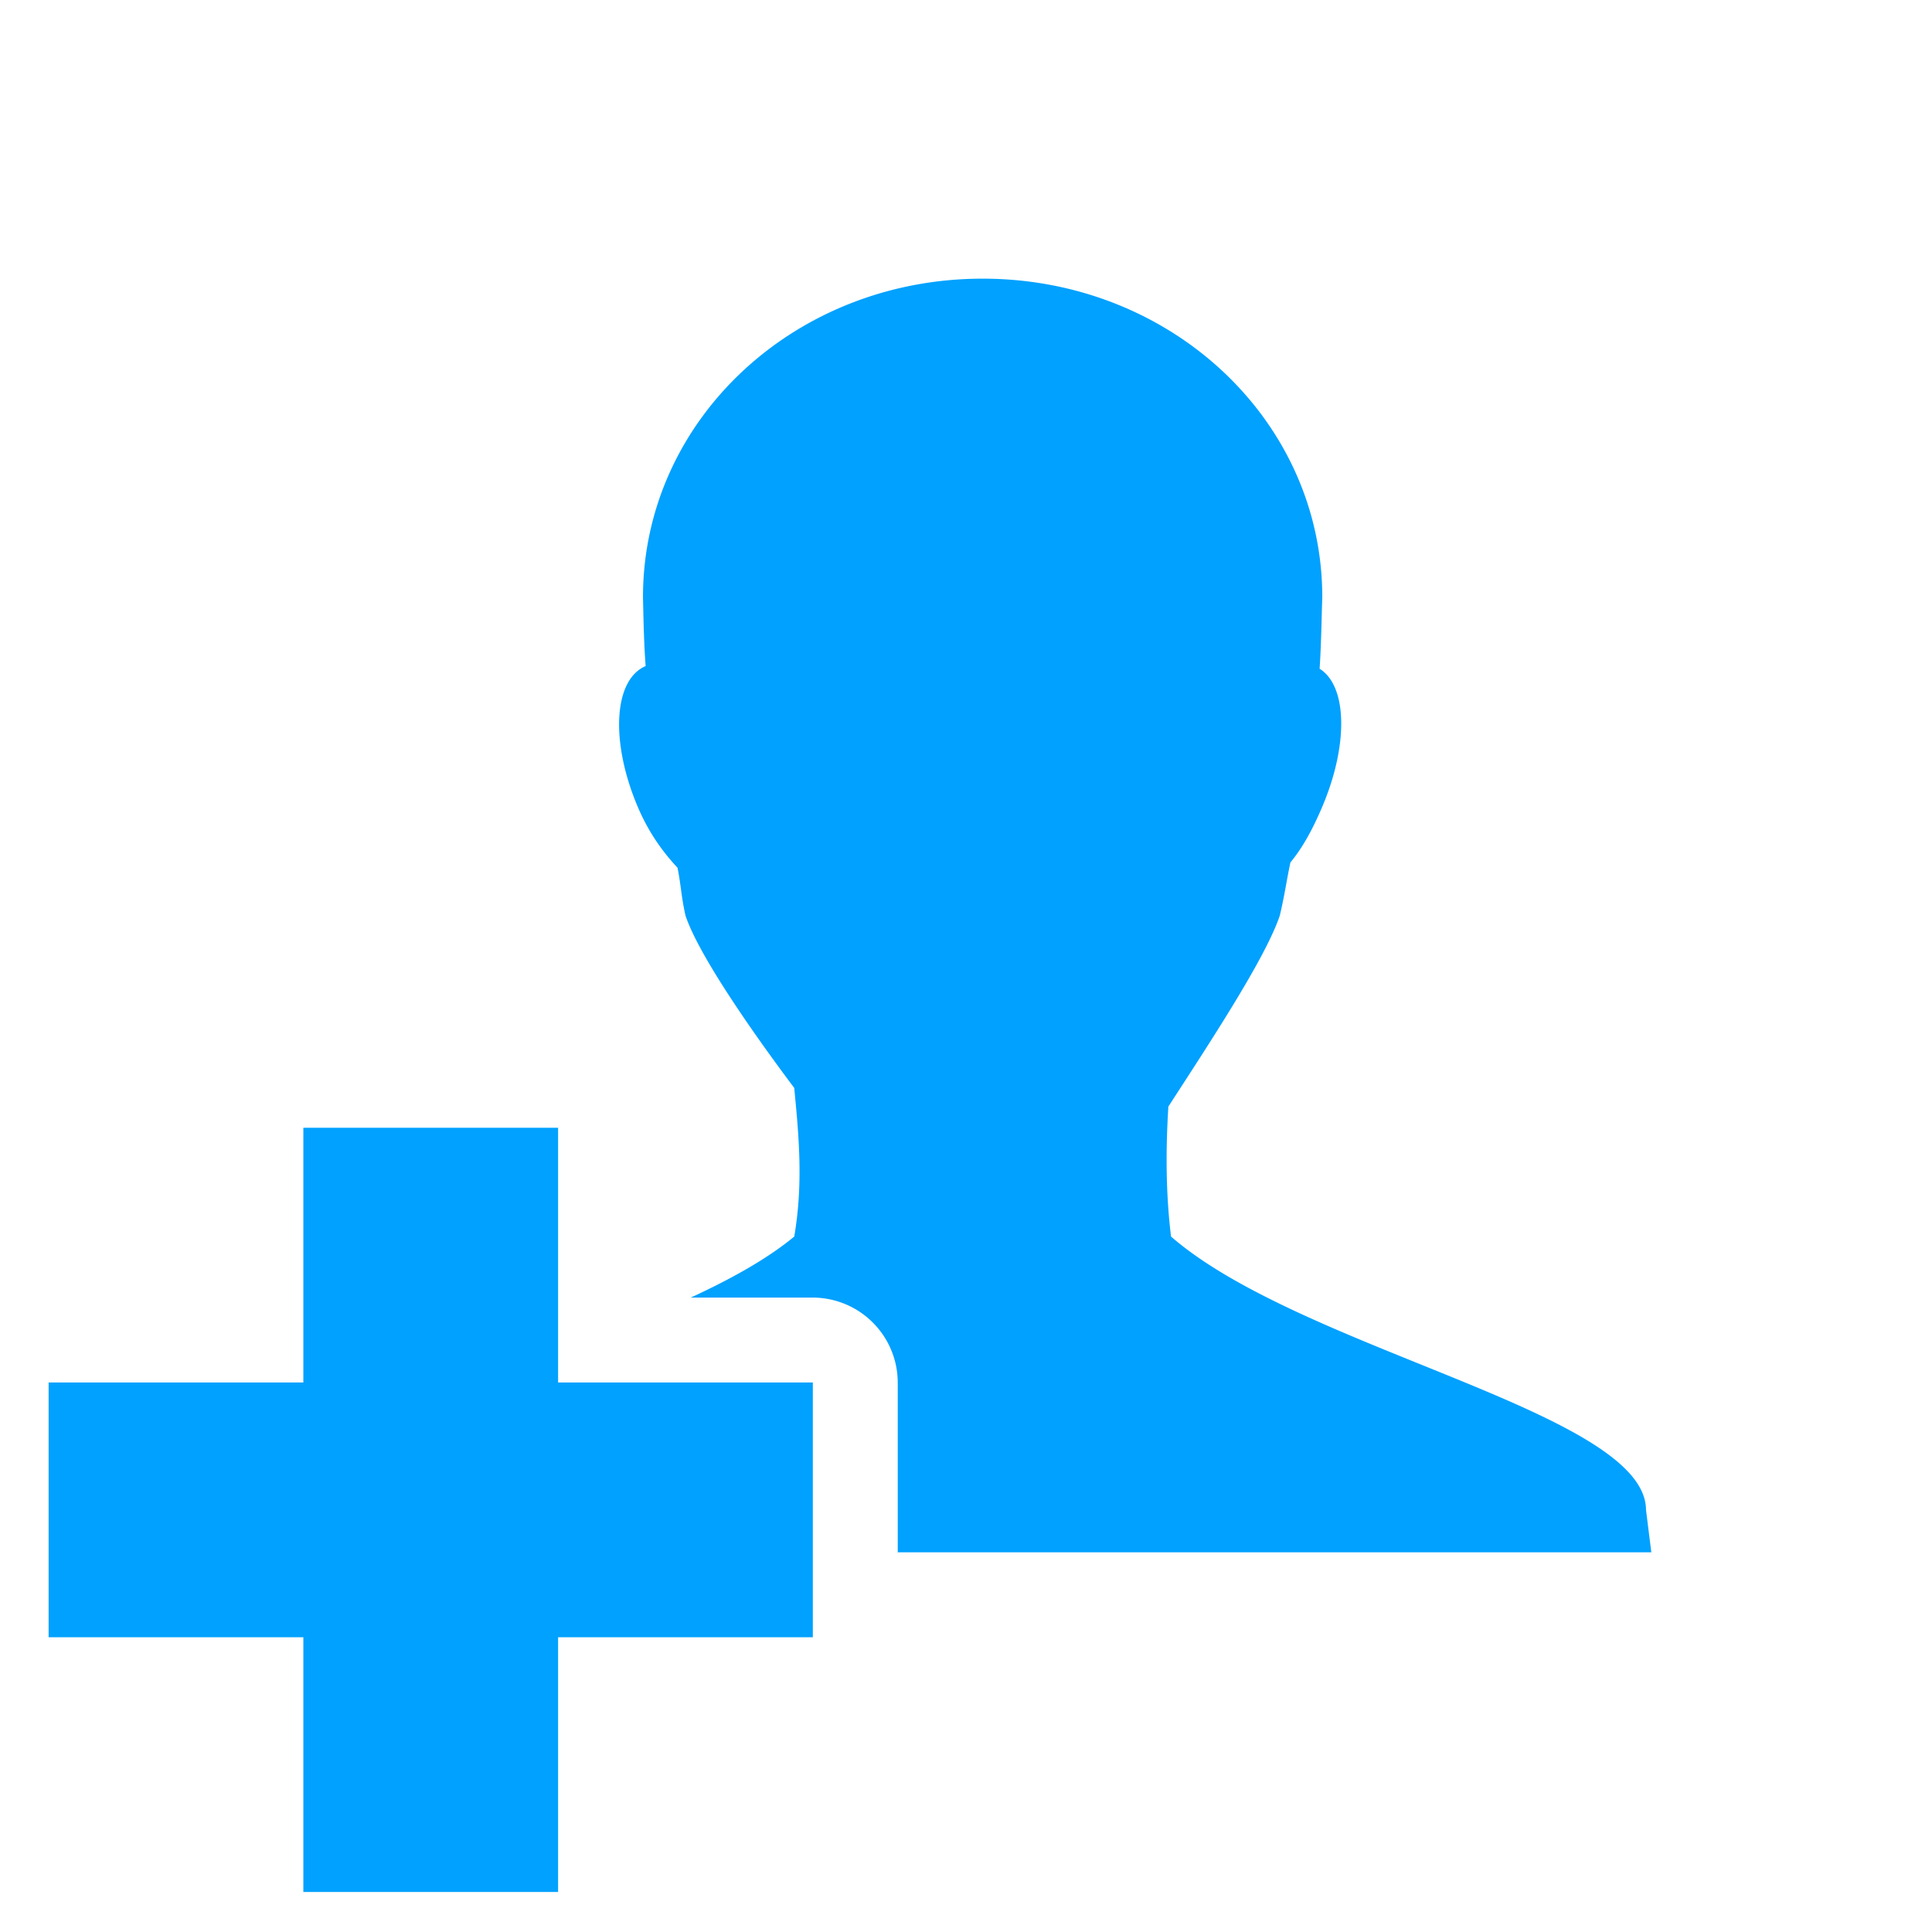 <?xml version="1.0" encoding="UTF-8" standalone="no"?>
<!-- Created with Inkscape (http://www.inkscape.org/) -->

<svg
   xmlns:dc="http://purl.org/dc/elements/1.1/"
   xmlns:cc="http://creativecommons.org/ns#"
   xmlns:rdf="http://www.w3.org/1999/02/22-rdf-syntax-ns#"
   xmlns:svg="http://www.w3.org/2000/svg"
   xmlns="http://www.w3.org/2000/svg"
   xmlns:xlink="http://www.w3.org/1999/xlink"
   xmlns:sodipodi="http://sodipodi.sourceforge.net/DTD/sodipodi-0.dtd"
   xmlns:inkscape="http://www.inkscape.org/namespaces/inkscape"
   width="128"
   height="128"
   id="svg3027"
   version="1.1"
   inkscape:version="0.48.5 r10040"
   sodipodi:docname="contact-new.svg"
   inkscape:export-xdpi="90"
   inkscape:export-ydpi="90">
  <defs
     id="defs3029">
    <linearGradient
       inkscape:collect="always"
       xlink:href="#StandardGradient"
       id="linearGradient3834"
       x1="10"
       y1="2"
       x2="10"
       y2="21"
       gradientUnits="userSpaceOnUse"
       gradientTransform="translate(-0.969,23.406)" />
    <linearGradient
       id="StandardGradient"
       gradientTransform="scale(0.922,1.085)"
       x1="11.999"
       y1="0.922"
       x2="11.999"
       y2="19.387"
       gradientUnits="userSpaceOnUse">
      <stop
         style="stop-color:#000000;stop-opacity:0.863;"
         offset="0"
         id="stop3283" />
      <stop
         style="stop-color:#000000;stop-opacity:0.471;"
         offset="1"
         id="stop2651" />
    </linearGradient>
  </defs>
  <sodipodi:namedview
     id="base"
     pagecolor="#ffffff"
     bordercolor="#666666"
     borderopacity="1.0"
     inkscape:pageopacity="0.0"
     inkscape:pageshadow="2"
     inkscape:zoom="2.8"
     inkscape:cx="59.042059"
     inkscape:cy="57.712168"
     inkscape:document-units="px"
     inkscape:current-layer="svg3027"
     showgrid="true"
     inkscape:window-width="1680"
     inkscape:window-height="979"
     inkscape:window-x="1680"
     inkscape:window-y="0"
     inkscape:window-maximized="1"
     inkscape:showpageshadow="false"
     borderlayer="false"
     showguides="true"
     inkscape:guide-bbox="true"
     inkscape:snap-to-guides="false"
     inkscape:snap-grids="false">
    <inkscape:grid
       type="xygrid"
       id="grid2981"
       empspacing="4"
       visible="true"
       enabled="true"
       snapvisiblegridlinesonly="true"
       spacingx="4px"
       spacingy="4px"
       dotted="false" />
    <sodipodi:guide
       orientation="0,1"
       position="0,120"
       id="guide2999" />
    <sodipodi:guide
       orientation="1,0"
       position="120,128"
       id="guide3001" />
    <sodipodi:guide
       orientation="0,1"
       position="0,8"
       id="guide3003" />
    <sodipodi:guide
       orientation="1,0"
       position="8,128"
       id="guide3005" />
  </sodipodi:namedview>
  <path
     style="fill:#00A1FF;fill-opacity:1;stroke:none;display:inline"
     d="m 65.102,18.462 c -12.509,0 -22.502,9.421 -22.502,21.096 0.028,1.243 0.057,3.056 0.176,4.571 -2.139,0.908 -2.343,5.039 -0.527,9.317 0.72,1.697 1.637,2.967 2.637,4.043 0.243,1.202 0.227,1.79 0.527,3.164 0.838,2.514 4.157,7.36 7.208,11.427 0.299,3.123 0.609,6.291 0,9.845 -1.788,1.483 -4.23,2.832 -6.856,4.043 l 8.087,0 a 5.643,5.643 0 0 1 5.626,5.626 l 0,11.251 49.926,0 -0.352,-2.813 c -0.036,-6.462 -22.785,-10.557 -31.468,-18.107 -0.351,-2.89 -0.354,-5.767 -0.176,-8.614 2.78,-4.29 6.45,-9.858 7.383,-12.657 0.335,-1.418 0.441,-2.295 0.703,-3.516 0.833,-1.009 1.496,-2.246 2.11,-3.692 1.725,-4.064 1.677,-7.976 -0.176,-9.141 0.109,-1.638 0.128,-3.332 0.176,-4.747 0,-11.675 -9.993,-21.096 -22.502,-21.096 z m -45.004,56.255 0,16.877 -16.877,0 0,16.877 16.877,0 0,16.877 16.877,0 0,-16.877 16.877,0 0,-16.877 -16.877,0 0,-16.877 -16.877,0 z"
     id="path3159"
     inkscape:connector-curvature="0" />
</svg>
